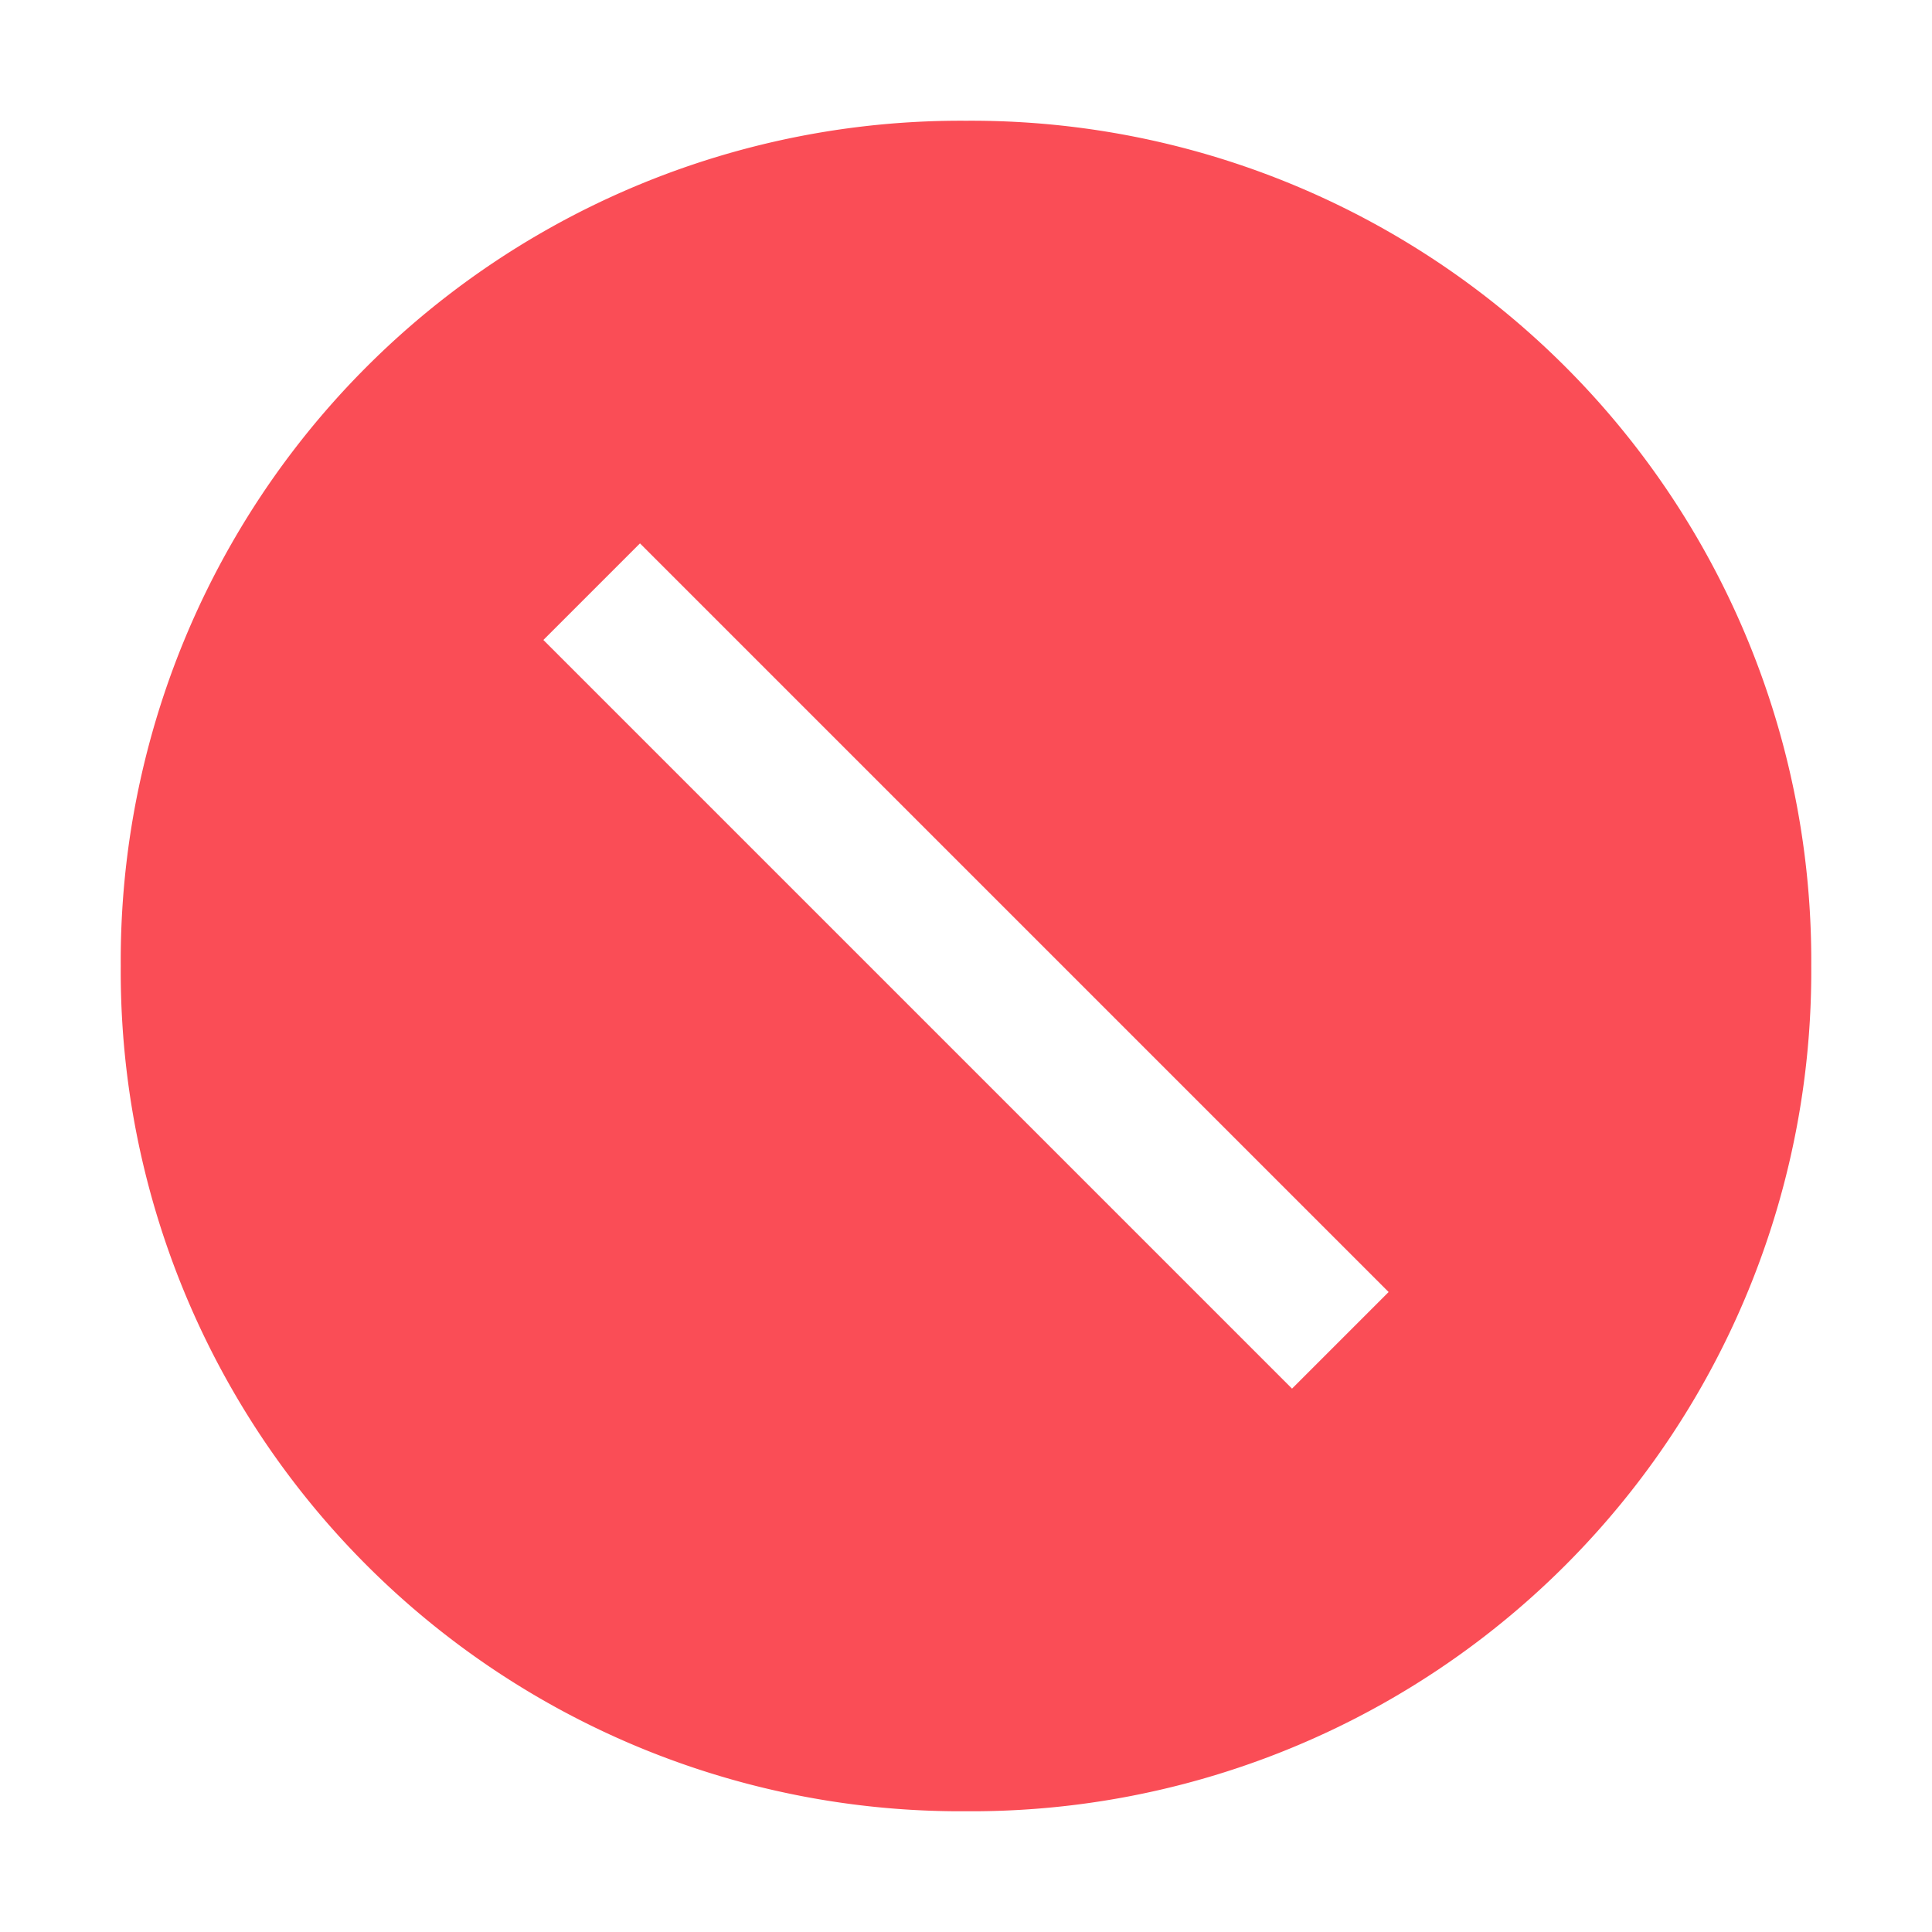 <svg id="icons" xmlns="http://www.w3.org/2000/svg" viewBox="0 0 32 32">
  <g>
    <path d="M16,2A13.91,13.91,0,0,0,2,16,13.91,13.91,0,0,0,16,30,13.91,13.91,0,0,0,30,16,13.91,13.91,0,0,0,16,2Zm5.4,21L9,10.6,10.6,9,23,21.4Z" fill="#fa4d56"/>
    <path d="M21.4,23,9,10.6,10.6,9,23,21.4Z" fill="none"/>
  </g>
</svg>
